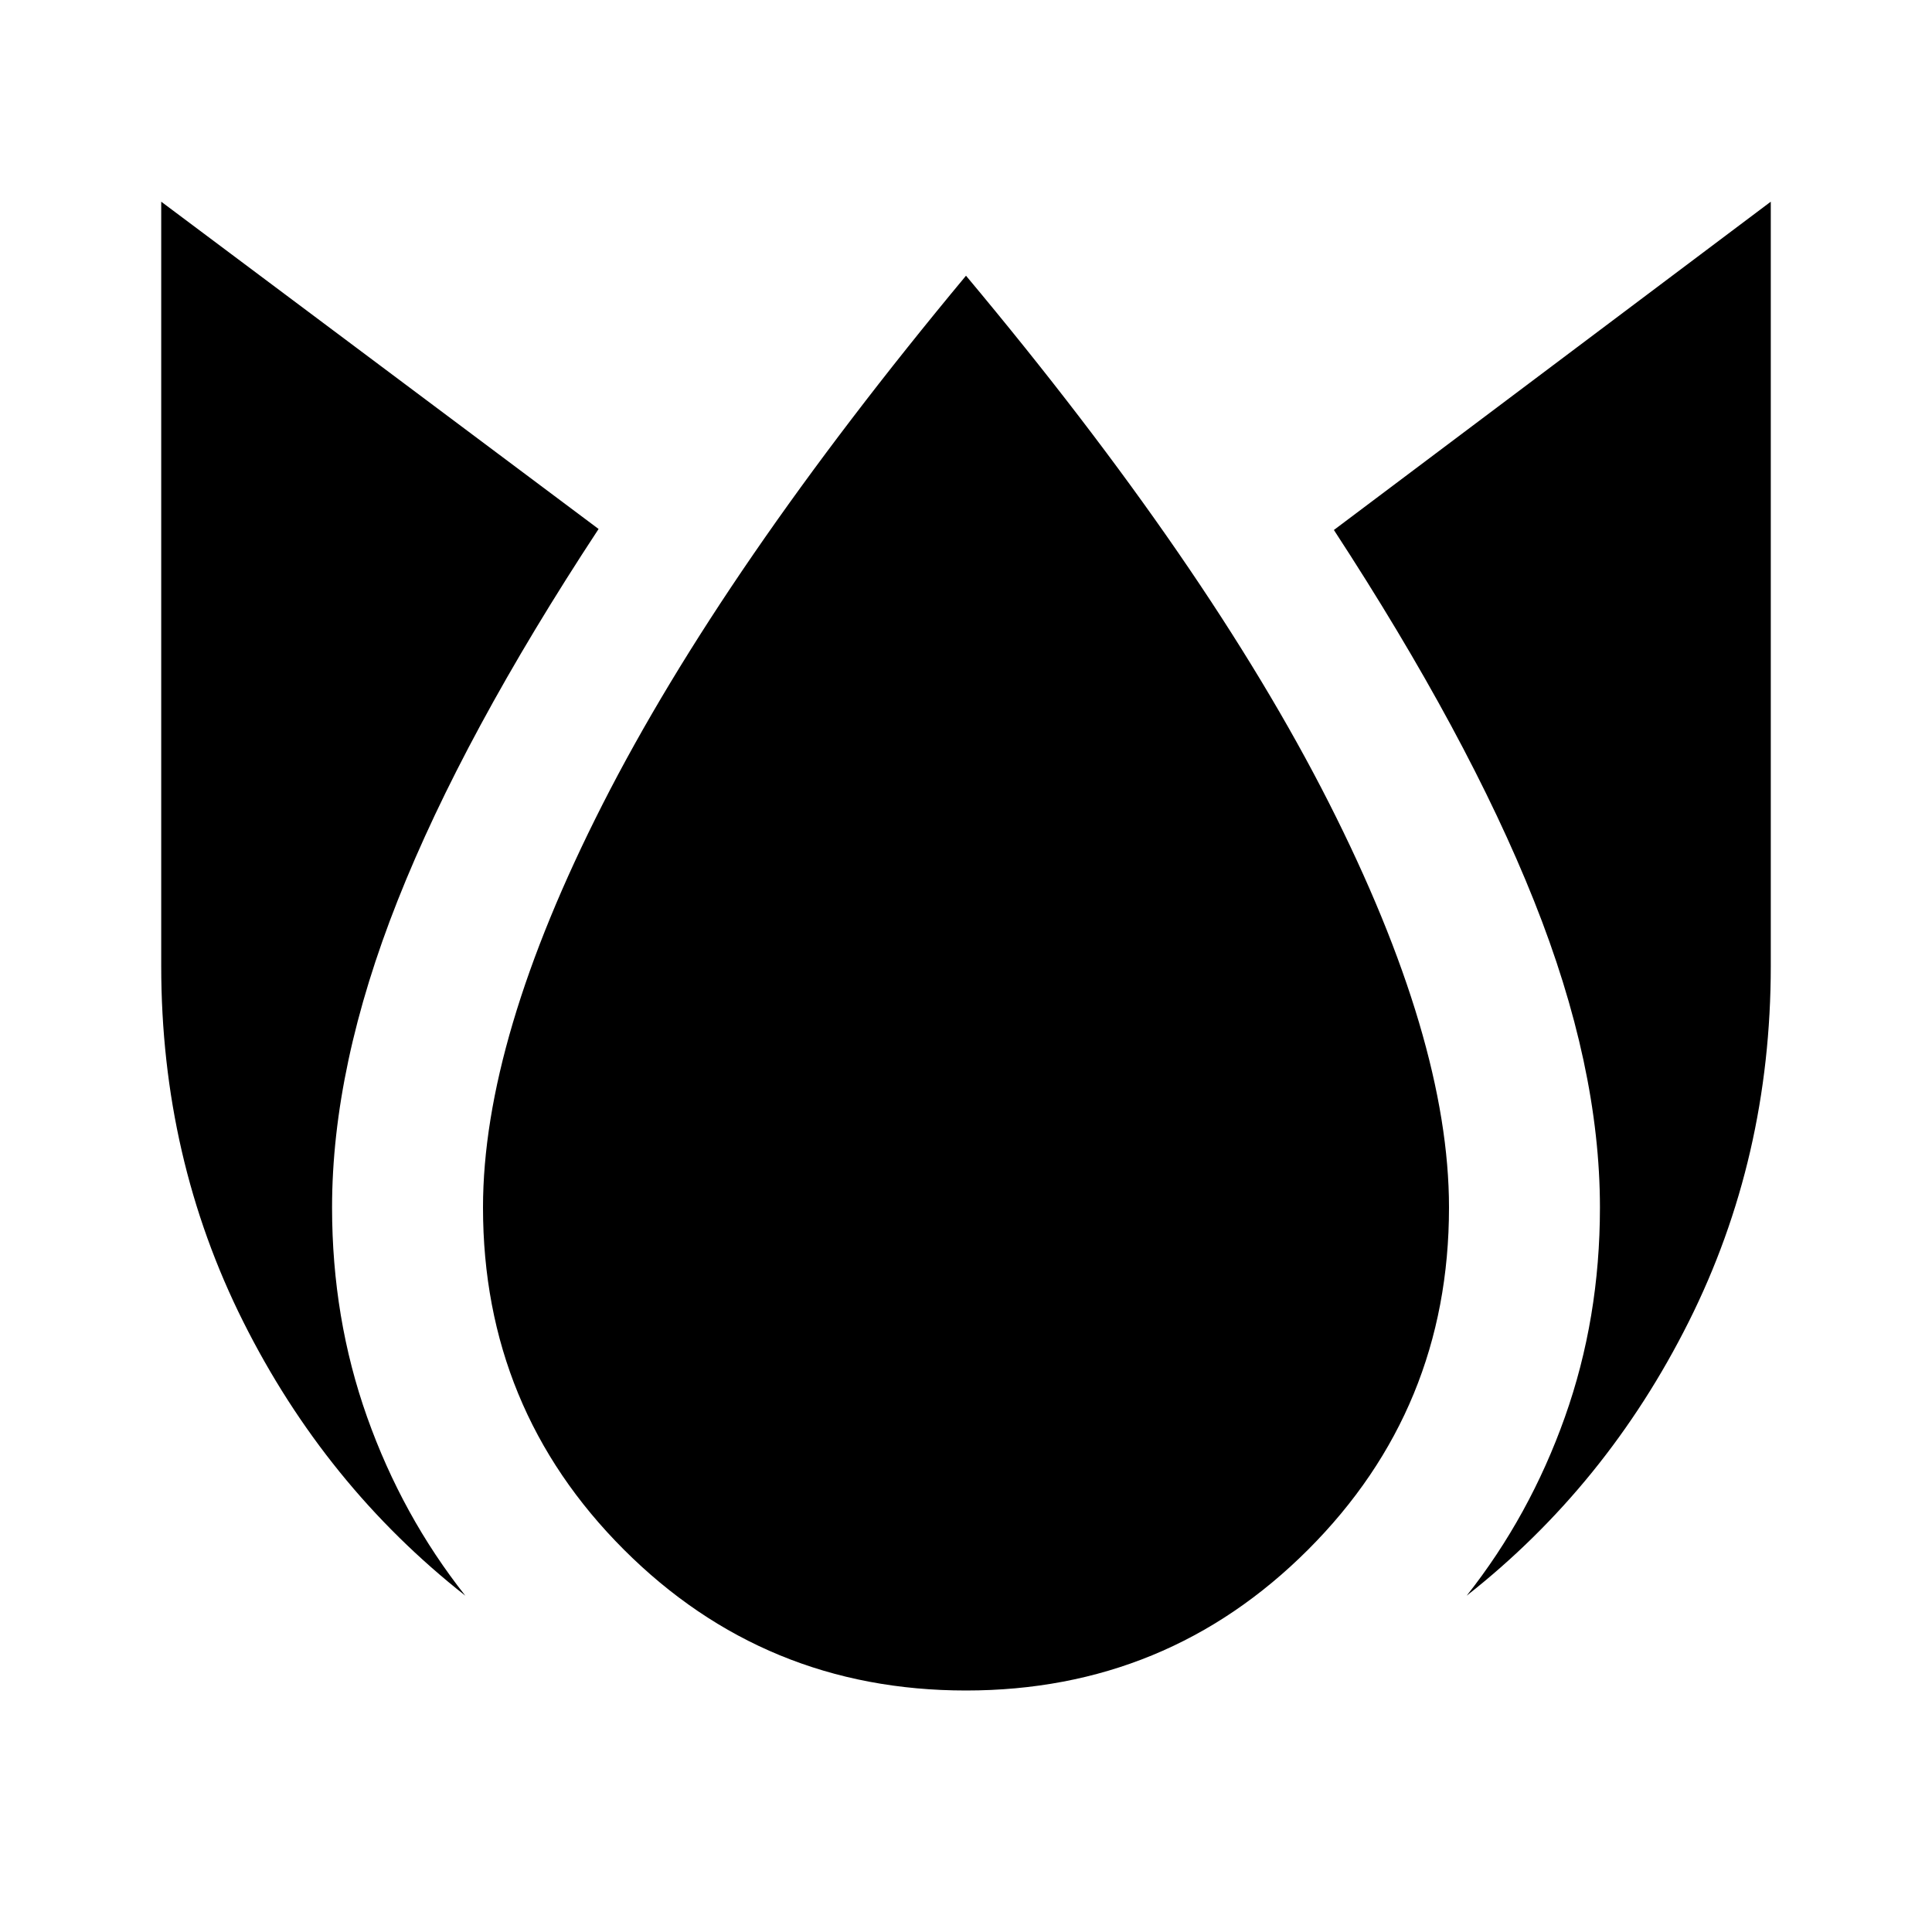 <svg xmlns="http://www.w3.org/2000/svg" height="24" viewBox="0 96 960 960" width="24"><path d="M80.109 196.217V576q0 95.37 40.761 176.761 40.76 81.391 110.348 136.13-31.37-39.695-48.794-88.728Q165 751.13 165 696q0-70.239 32.609-152.587 32.608-82.348 99.826-184.565L80.109 196.217ZM480 233Q359 378.5 299.5 495.5T240 696q0 100 70 170t170 70q100 0 170-70t70-170q0-83.5-59.75-201.25T480 233Zm399.891-36.783L662.804 359.348q66.718 102.217 99.457 184.315Q795 625.761 795 696q0 55.13-17.424 104.163-17.424 49.033-48.794 88.728 69.588-54.739 110.348-136.13Q879.891 671.37 879.891 576V196.217Z"/></svg>